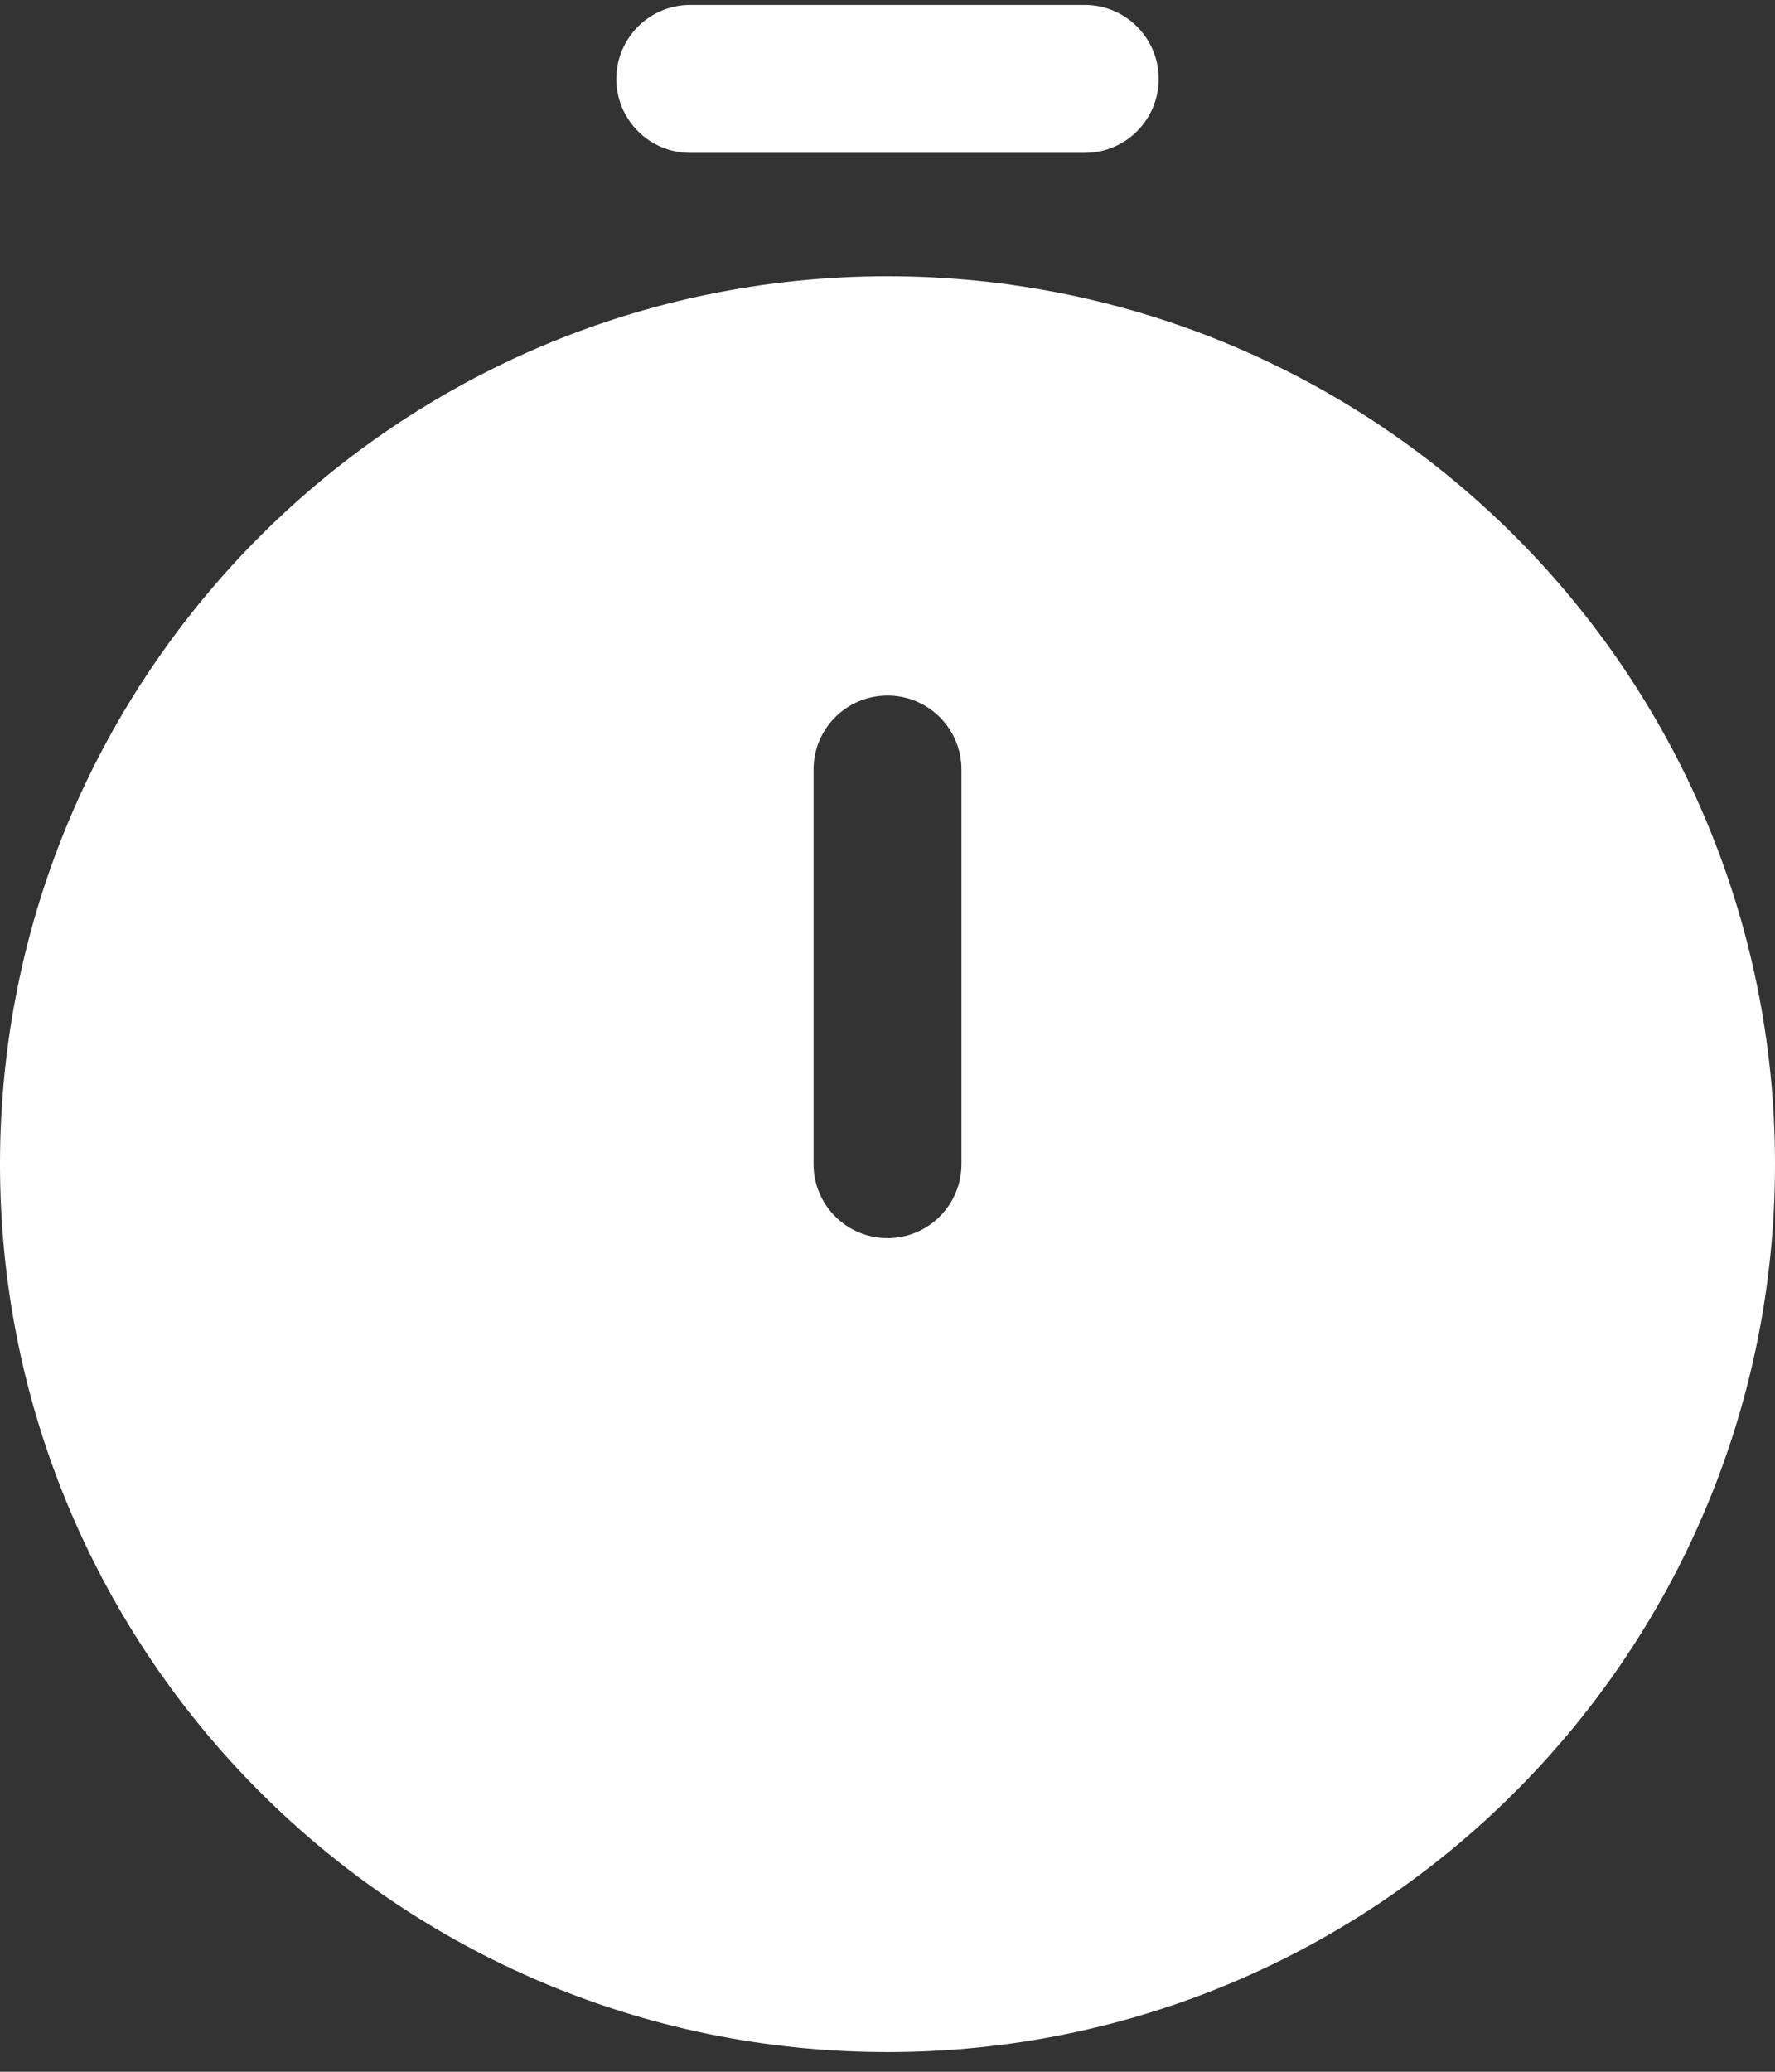 <svg width="30" height="35" viewBox="0 0 30 35" fill="none" xmlns="http://www.w3.org/2000/svg">
<rect x="0" y="0" width="30" height="35" fill="#333333" stroke="none"/>
<path fill-rule="evenodd" clip-rule="evenodd" d="M15 34.667C23.284 34.667 30 27.951 30 19.667C30 11.382 23.284 4.667 15 4.667C6.716 4.667 0 11.382 0 19.667C0 27.951 6.716 34.667 15 34.667ZM15 11.75C15.69 11.75 16.25 12.31 16.25 13V19.667C16.25 20.357 15.69 20.917 15 20.917C14.31 20.917 13.75 20.357 13.75 19.667V13C13.75 12.31 14.31 11.75 15 11.75Z" fill="white"/>
<path fill-rule="evenodd" clip-rule="evenodd" d="M10.417 1.333C10.417 0.643 10.976 0.083 11.667 0.083H18.333C19.024 0.083 19.583 0.643 19.583 1.333C19.583 2.024 19.024 2.583 18.333 2.583H11.667C10.976 2.583 10.417 2.024 10.417 1.333Z" fill="white"/>
</svg>
